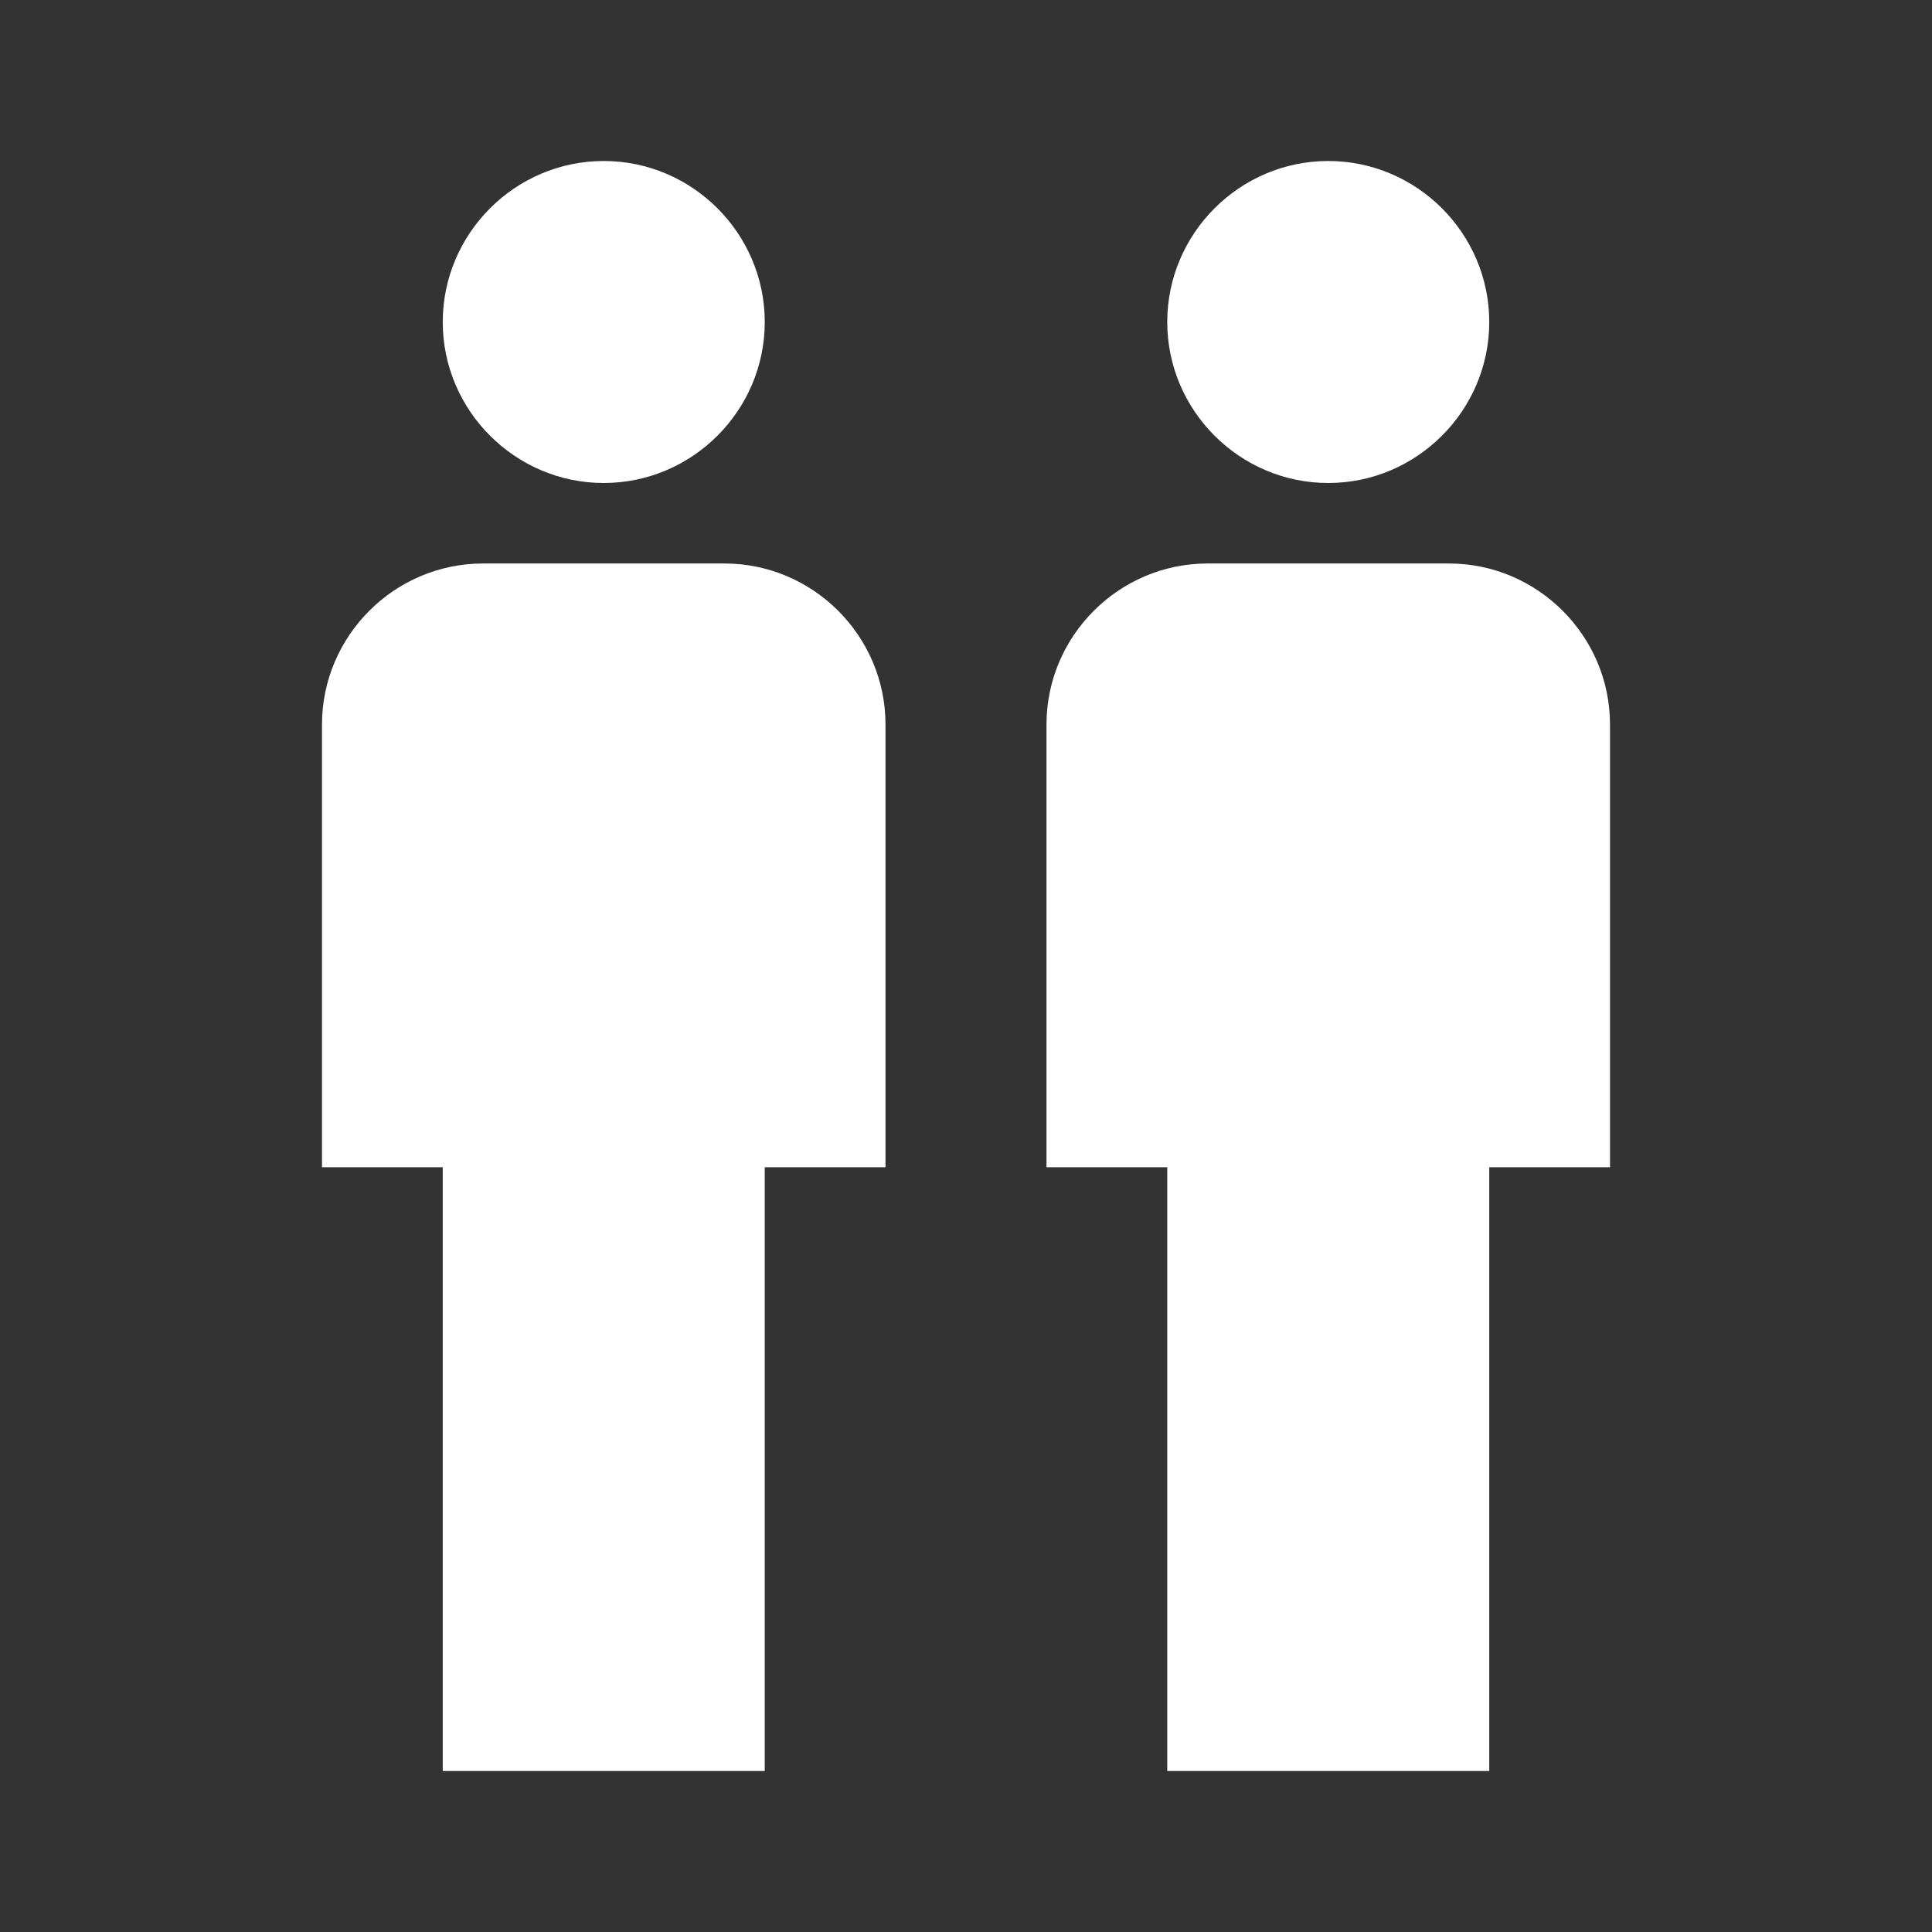 <?xml version="1.0" encoding="UTF-8"?><!DOCTYPE svg PUBLIC "-//W3C//DTD SVG 1.1//EN" "http://www.w3.org/Graphics/SVG/1.1/DTD/svg11.dtd"><svg xmlns="http://www.w3.org/2000/svg" xmlns:xlink="http://www.w3.org/1999/xlink" version="1.1" width="512" height="512" viewBox="0 0 512 512"><rect x="0" y="0" width="512" height="512" fill="#333333" stroke="none"/>    <path fill="#ffffff" transform="scale(1, -1) translate(0, -448)" glyph-name="human-male-male" unicode="&#xFA5D;" horiz-adv-x="512" d=" M160 405.333C183.467 405.333 202.667 386.133 202.667 362.667S183.467 320 160 320S117.333 339.2 117.333 362.667S136.533 405.333 160 405.333M128 298.667H192C215.467 298.667 234.667 279.467 234.667 256V138.667H202.667V-21.333H117.333V138.667H85.333V256C85.333 279.467 104.533 298.667 128 298.667M352 405.333C375.467 405.333 394.667 386.133 394.667 362.667S375.467 320 352 320S309.333 339.2 309.333 362.667S328.533 405.333 352 405.333M320 298.667H384C407.467 298.667 426.667 279.467 426.667 256V138.667H394.667V-21.333H309.333V138.667H277.333V256C277.333 279.467 296.533 298.667 320 298.667z" /></svg>